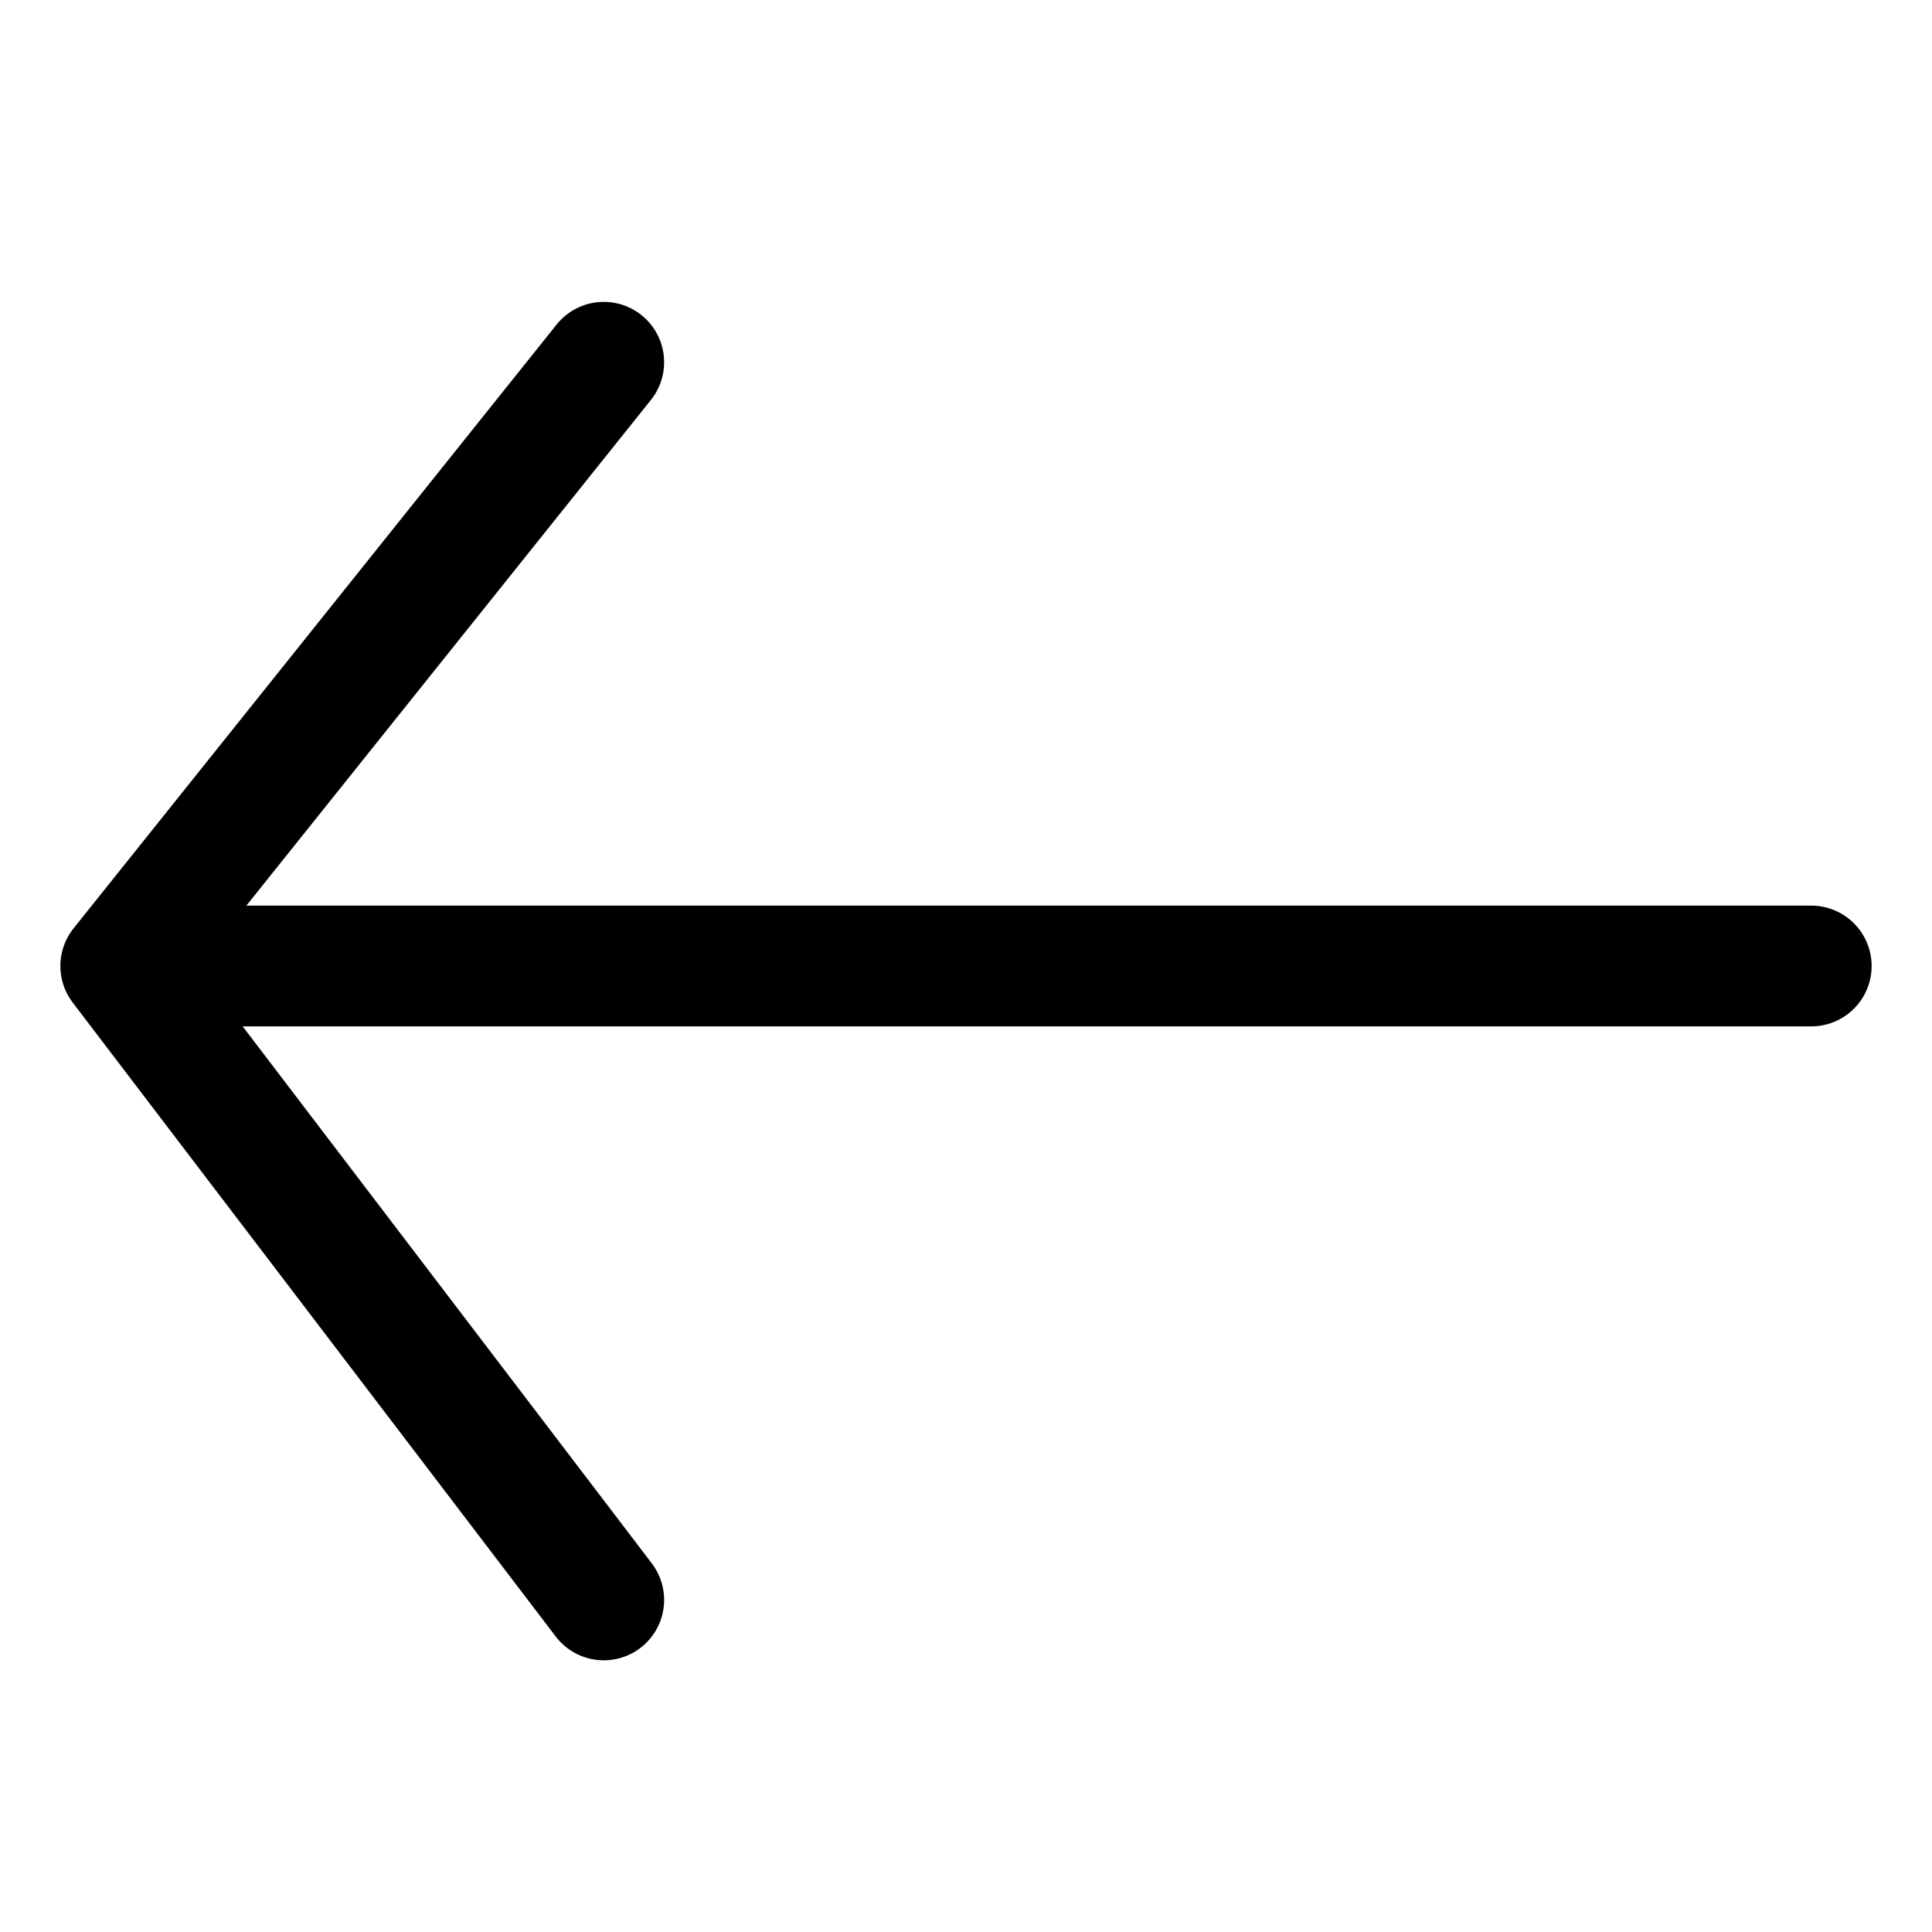 <svg id="icon-arrow-left" viewBox="0 0 64 64" fill="none" stroke="currentcolor" stroke-linecap="round" stroke-linejoin="round" stroke-width="4">
    <path d="M20 12 L4 32 L20 53 M5 32 L60 32" />
</svg>